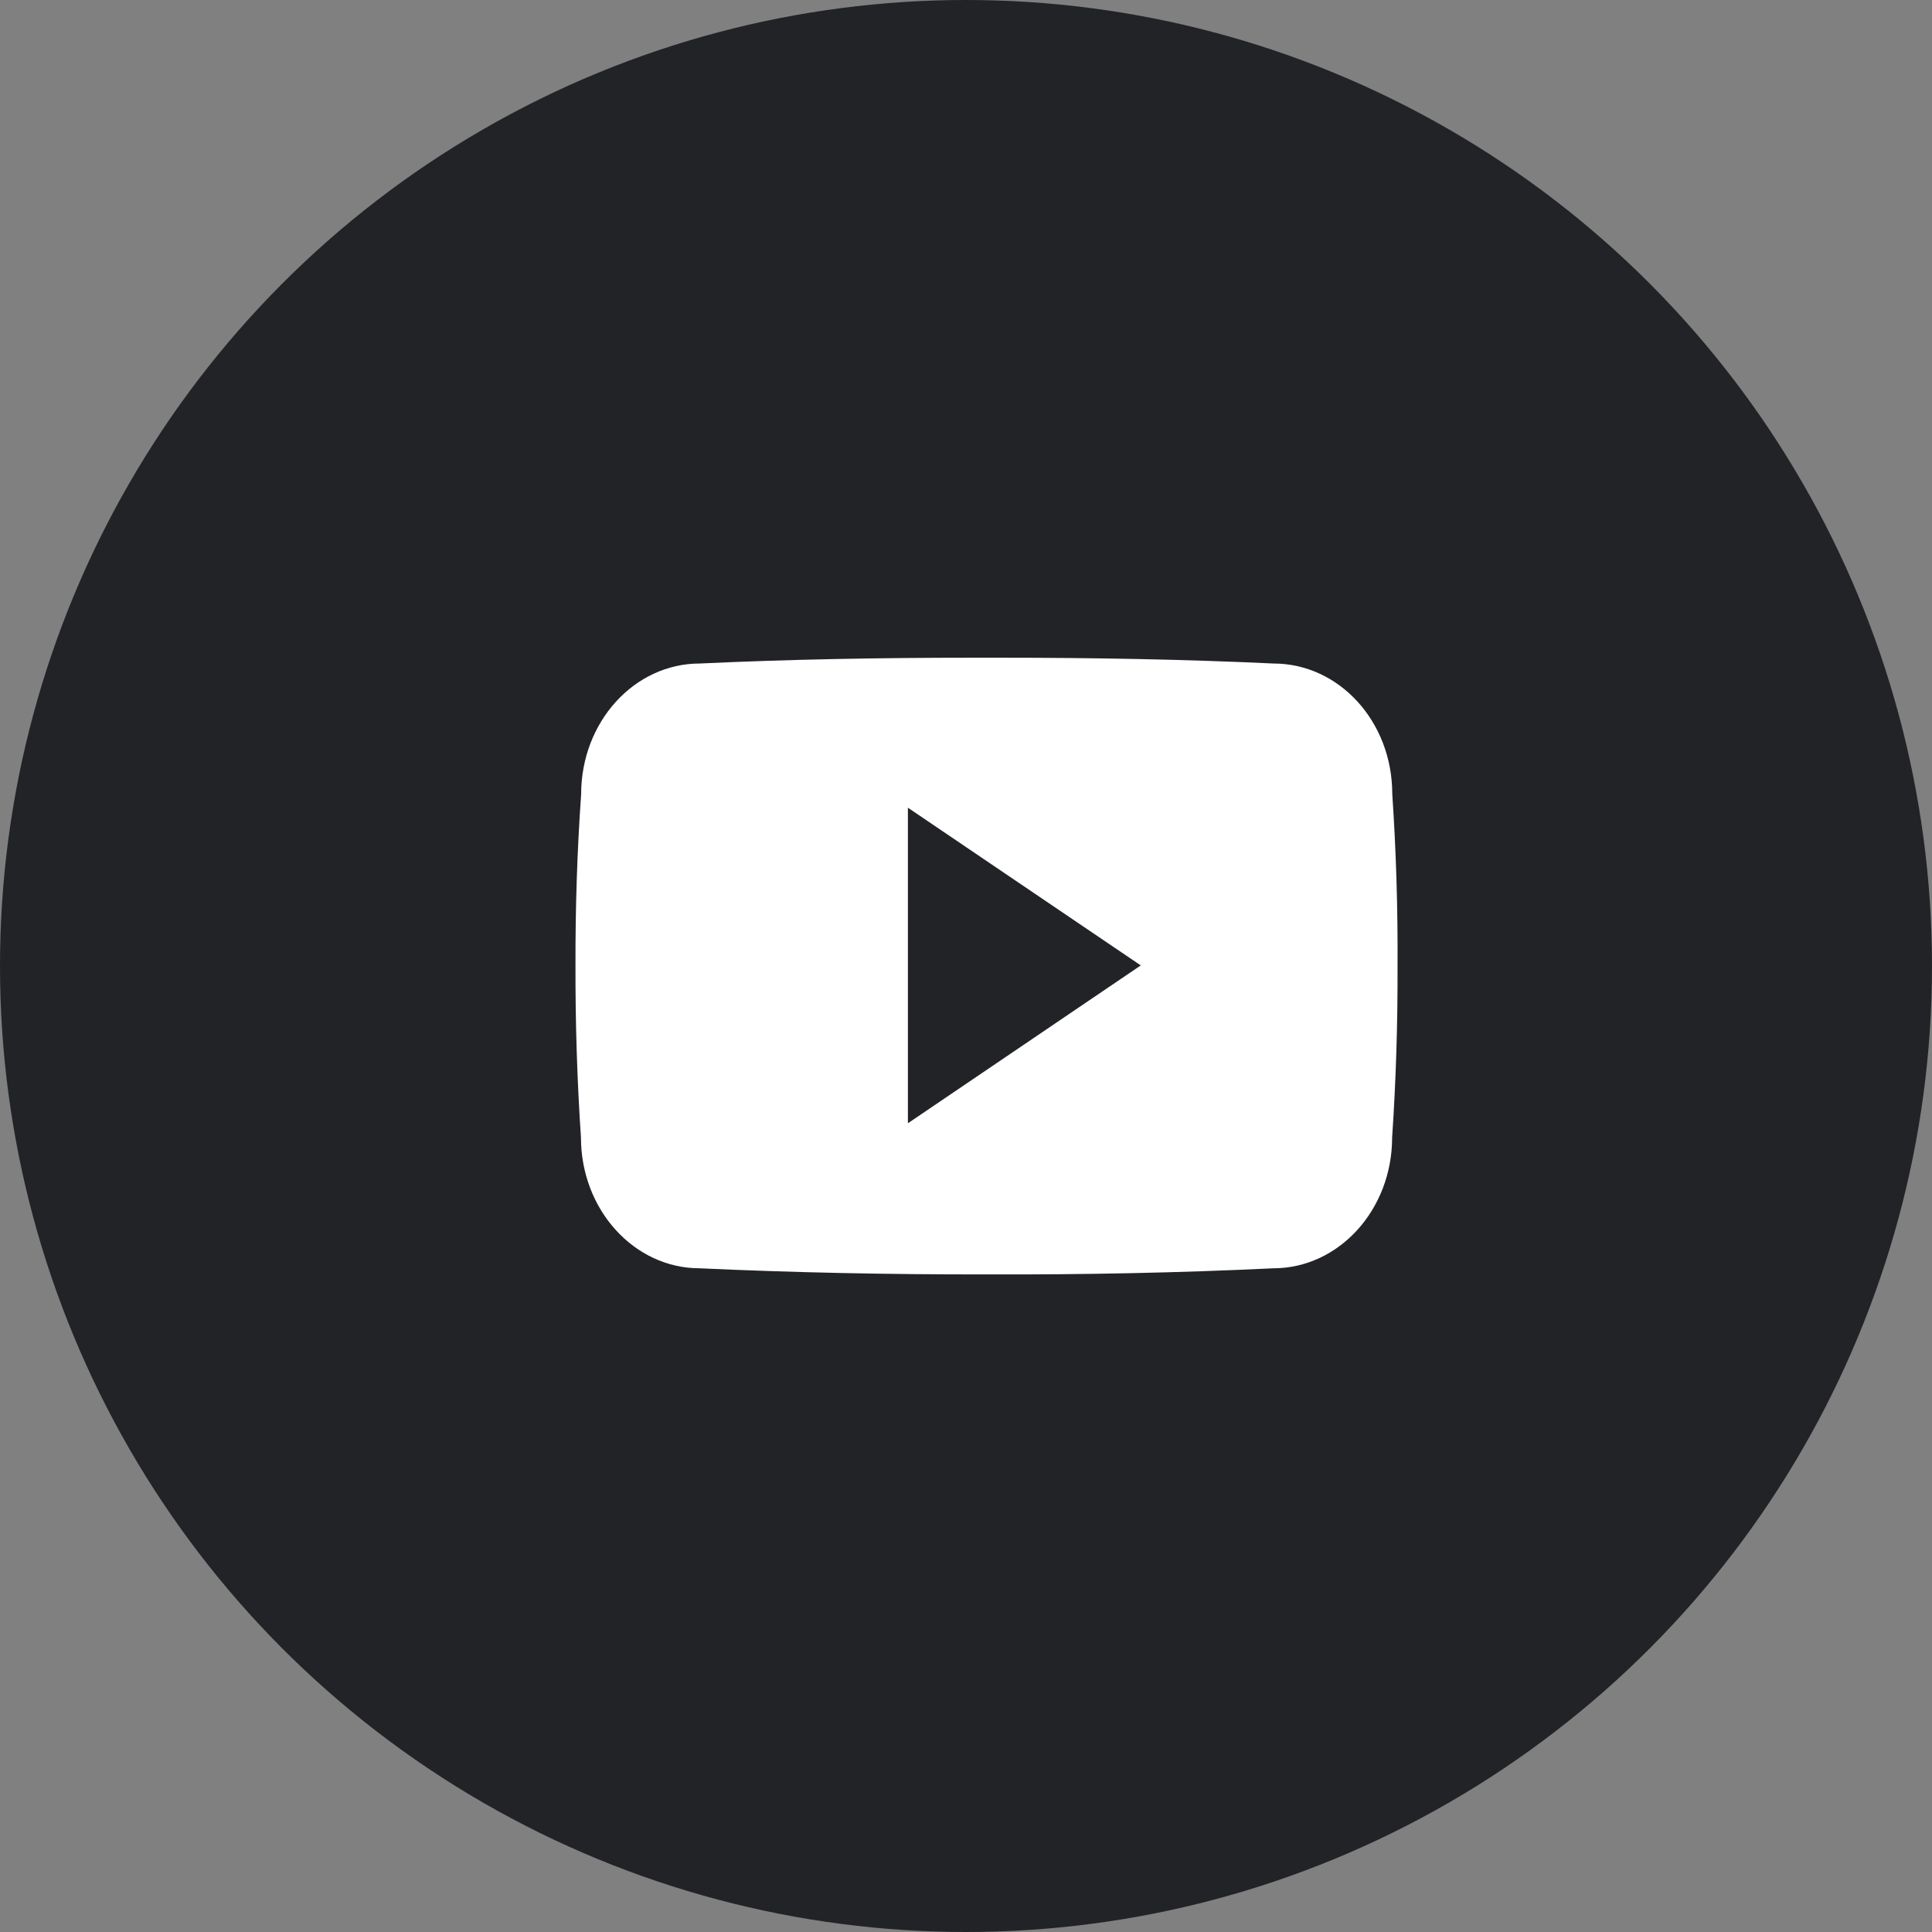 <svg width="30" height="30" viewBox="0 0 30 30" fill="none" xmlns="http://www.w3.org/2000/svg">
<rect x="0" y="0" width="30" height="30" fill="#808080" stroke="none"/>
<circle cx="15" cy="15" r="15" fill="#222326"/>
<path d="M21.619 12.328C21.619 11.205 20.794 10.303 19.774 10.303C18.392 10.238 16.983 10.213 15.545 10.213C15.47 10.213 15.395 10.213 15.32 10.213C15.245 10.213 15.171 10.213 15.096 10.213C13.659 10.213 12.248 10.238 10.866 10.303C9.849 10.303 9.024 11.21 9.024 12.332C8.961 13.22 8.934 14.108 8.936 14.996C8.934 15.884 8.961 16.771 9.021 17.662C9.021 18.784 9.847 19.694 10.864 19.694C12.315 19.761 13.804 19.791 15.318 19.789C16.834 19.794 18.318 19.764 19.771 19.694C20.791 19.694 21.617 18.784 21.617 17.662C21.677 16.771 21.704 15.884 21.701 14.993C21.706 14.105 21.679 13.218 21.619 12.328ZM14.098 17.442V12.542L17.714 14.991L14.098 17.442Z" fill="white"/>
</svg>
